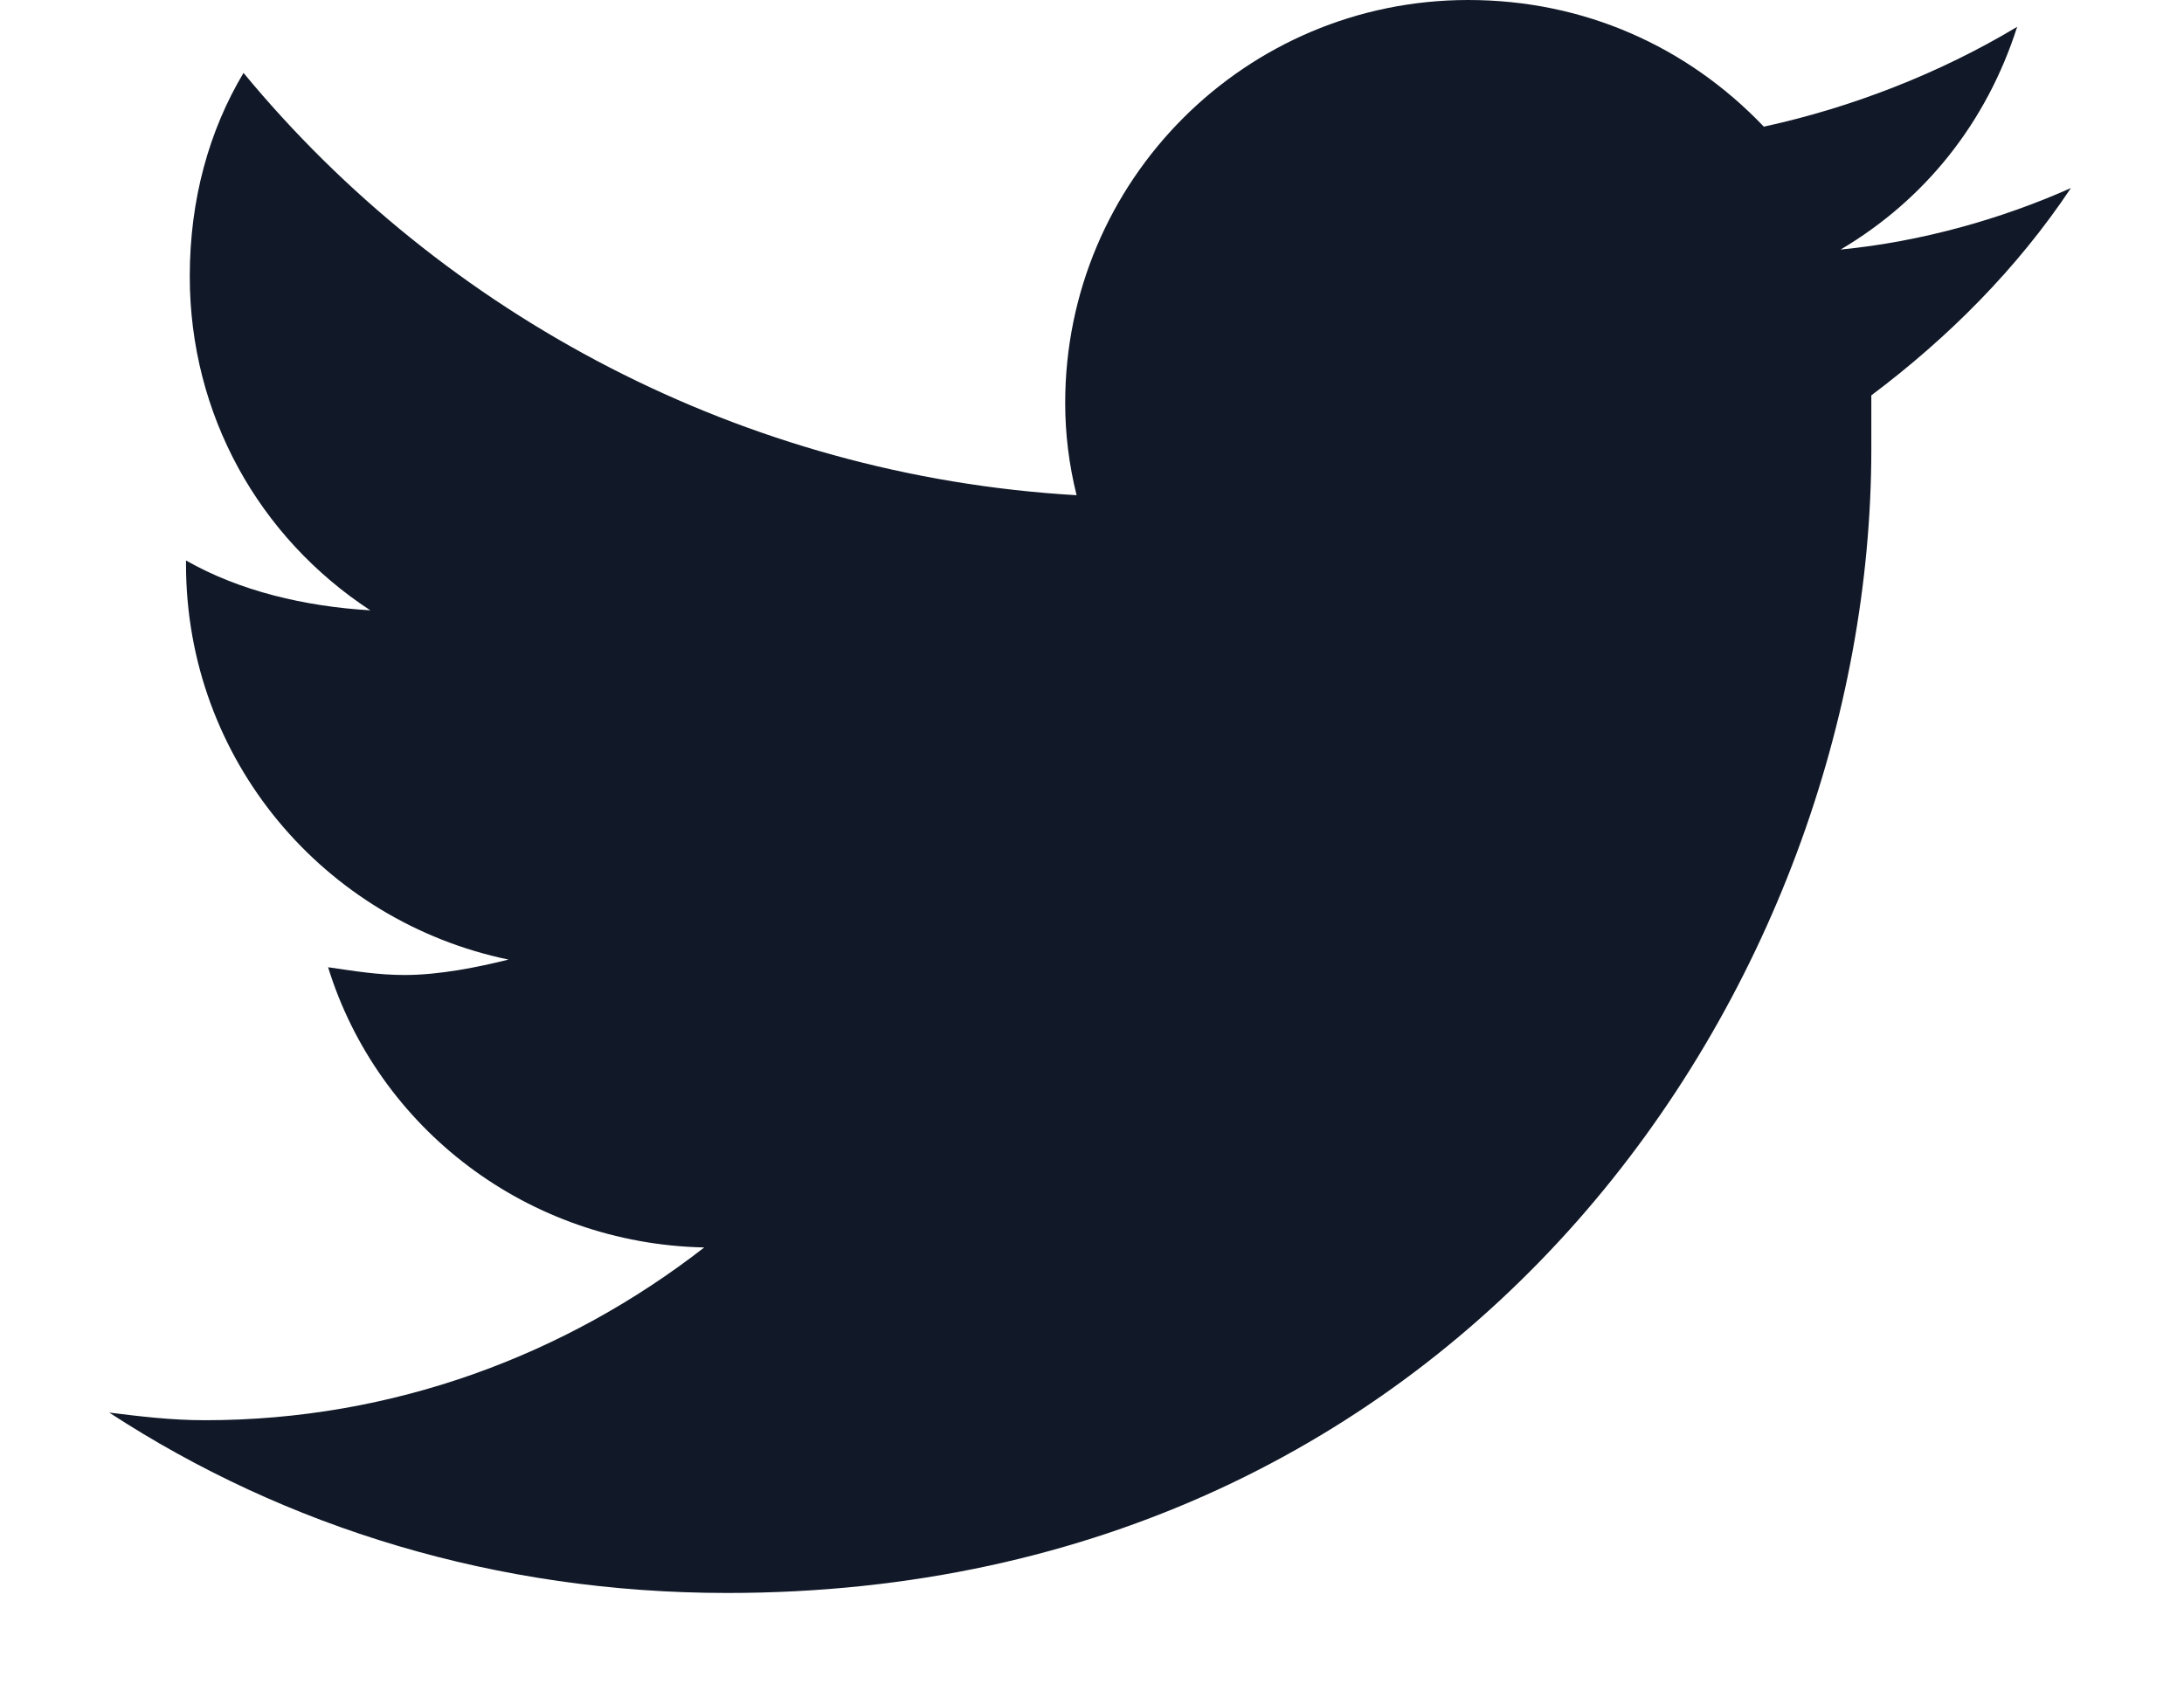 <svg width="18" height="14" viewBox="0 0 18 14" fill="none" xmlns="http://www.w3.org/2000/svg">
<path d="M15.423 3.259C16.056 2.784 16.625 2.215 17.068 1.55C16.499 1.804 15.834 1.993 15.17 2.057C15.866 1.645 16.372 1.012 16.625 0.221C15.993 0.601 15.265 0.886 14.537 1.044C13.904 0.38 13.05 0 12.101 0C10.266 0 8.779 1.487 8.779 3.322C8.779 3.575 8.81 3.829 8.873 4.082C6.121 3.923 3.653 2.595 2.007 0.601C1.723 1.076 1.564 1.645 1.564 2.278C1.564 3.417 2.134 4.43 3.052 5.031C2.514 4.999 1.976 4.873 1.533 4.62V4.651C1.533 6.265 2.672 7.594 4.191 7.91C3.938 7.973 3.621 8.037 3.336 8.037C3.115 8.037 2.925 8.005 2.704 7.973C3.115 9.302 4.349 10.252 5.804 10.283C4.665 11.169 3.241 11.707 1.691 11.707C1.406 11.707 1.153 11.675 0.9 11.644C2.355 12.593 4.096 13.131 5.994 13.131C12.101 13.131 15.423 8.1 15.423 3.702C15.423 3.544 15.423 3.417 15.423 3.259Z" fill="#111928"/>
</svg>
